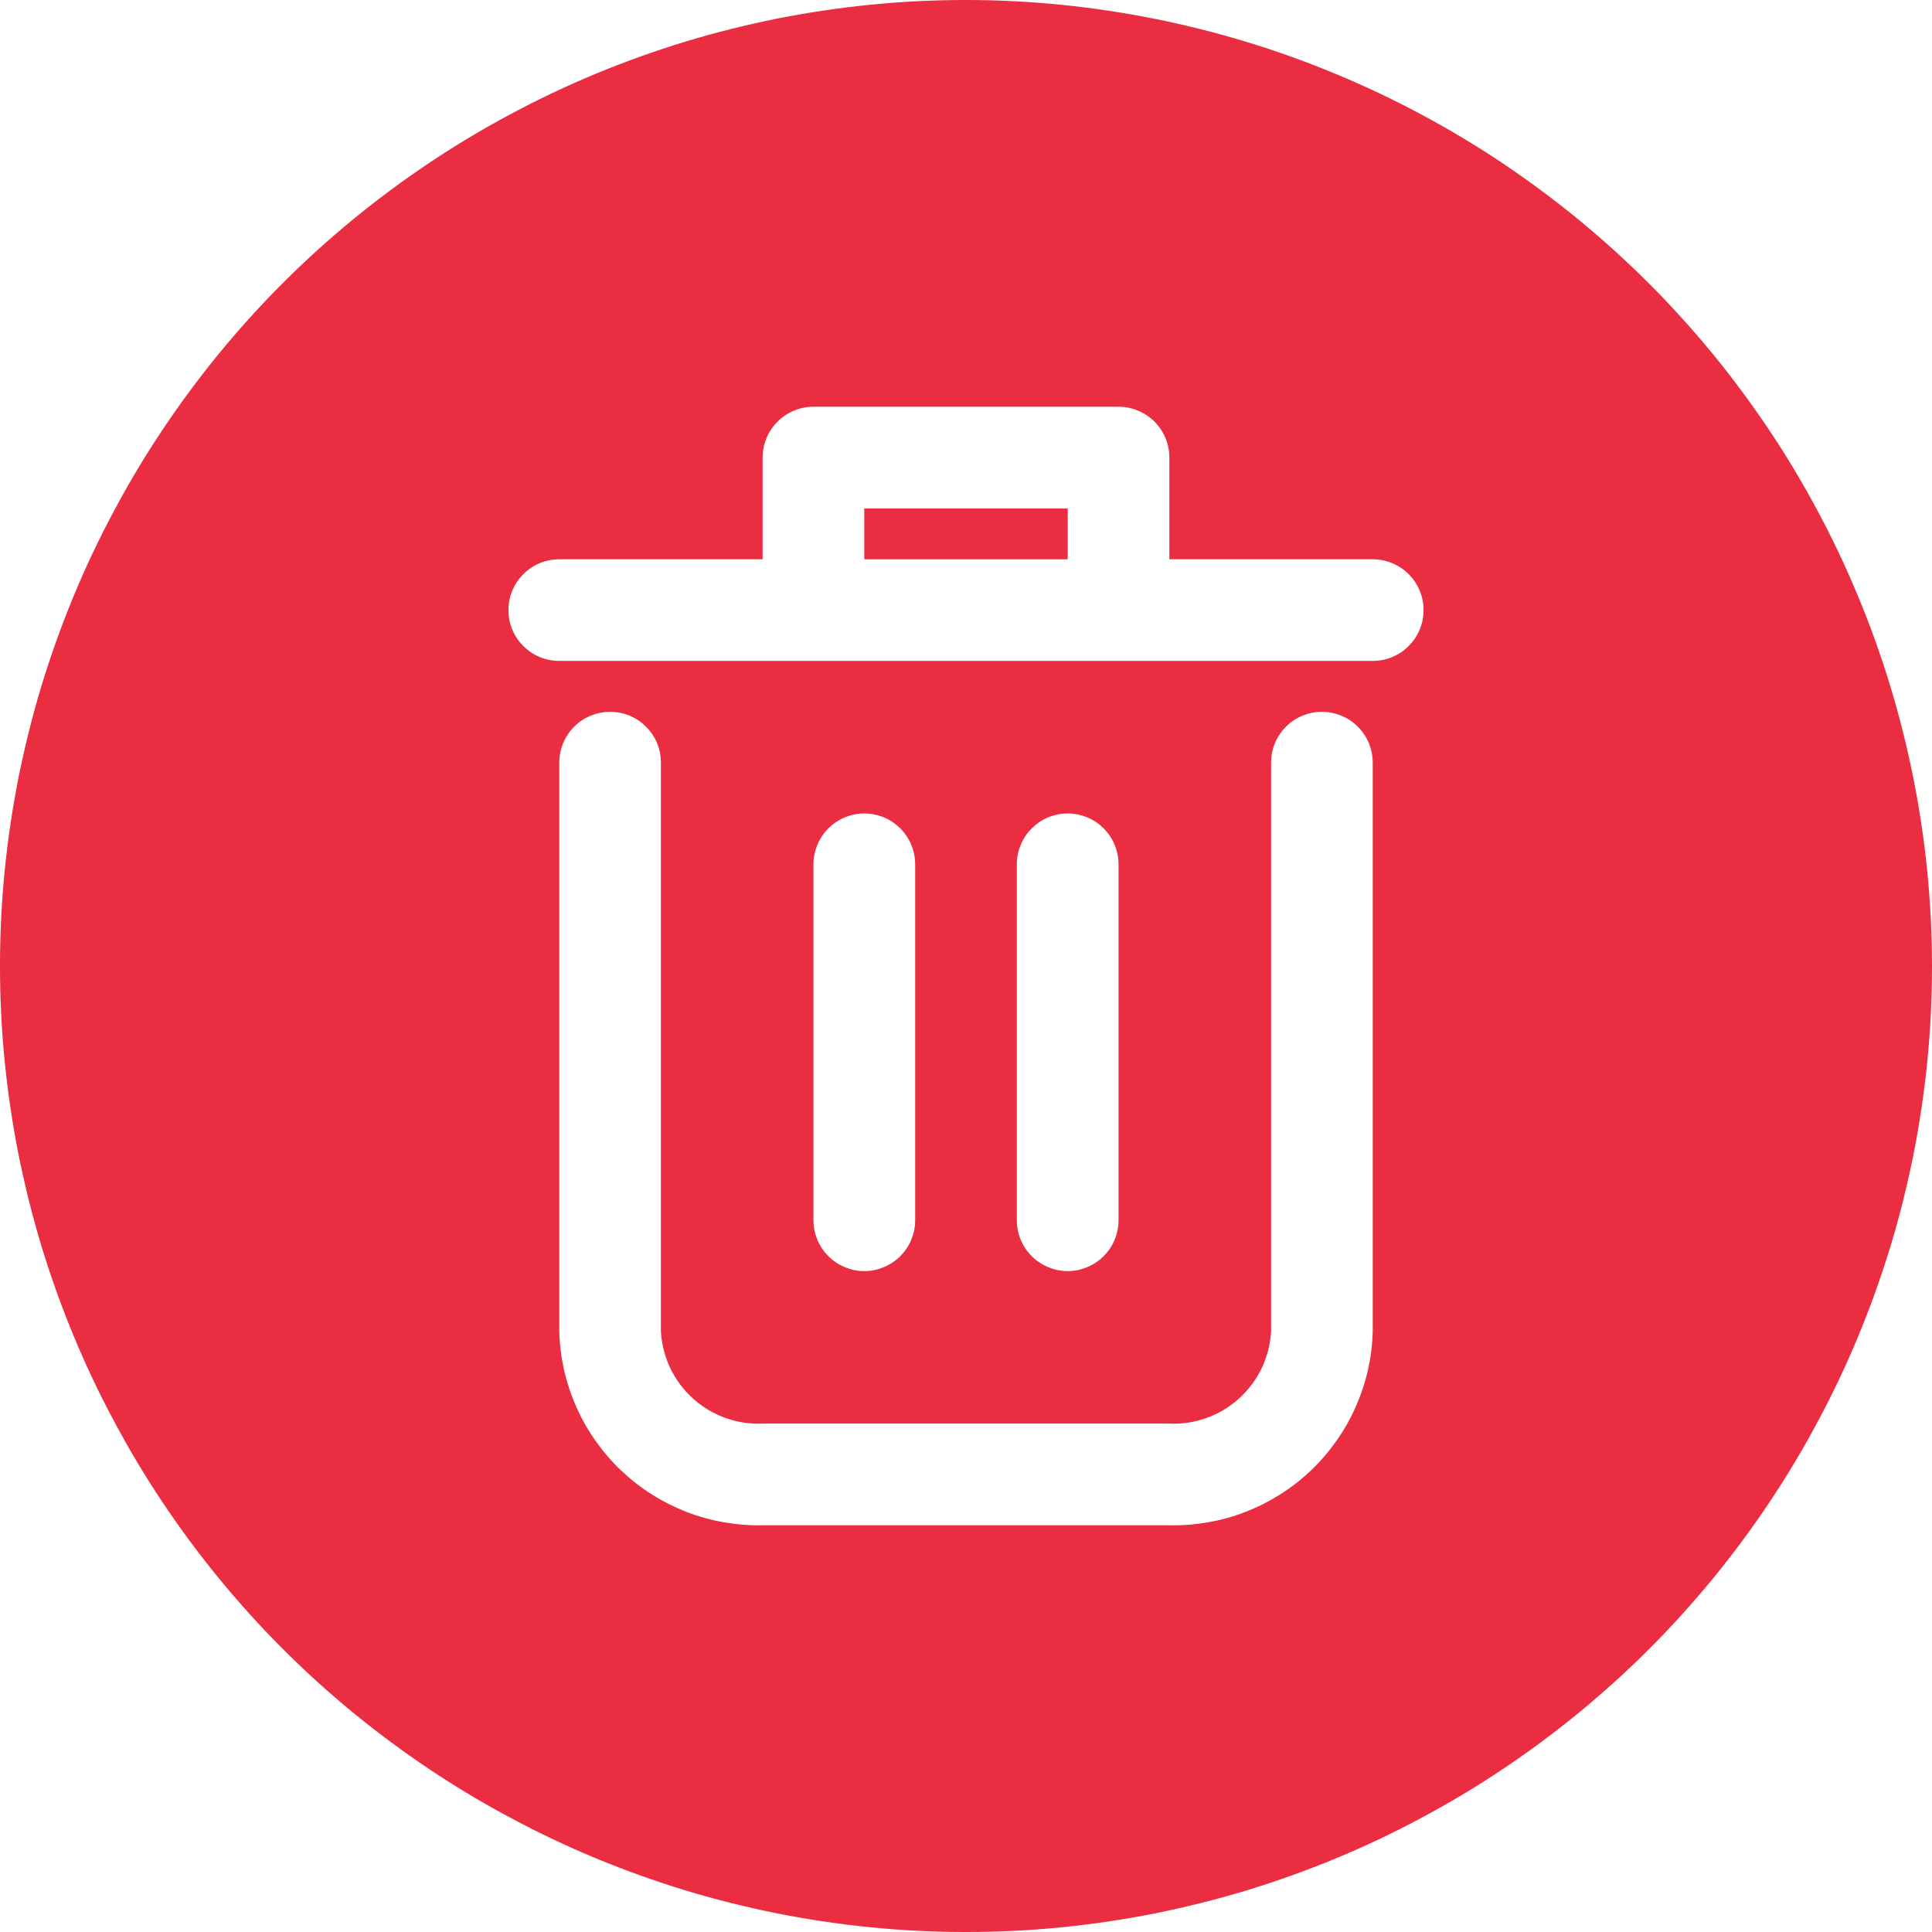 <svg xmlns="http://www.w3.org/2000/svg" xmlns:xlink="http://www.w3.org/1999/xlink" width="100" zoomAndPan="magnify" viewBox="0 0 75 75" height="100" preserveAspectRatio="xMidYMid meet" version="1.0"><path fill="#ea2d40" d="M 33.551 19.738 L 41.449 19.738 L 41.449 21.711 L 33.551 21.711 Z M 33.551 19.738 " fill-opacity="1" fill-rule="nonzero"/><path fill="#ea2d40" d="M 37.5 0 C 36.273 0 35.047 0.059 33.824 0.18 C 32.602 0.301 31.391 0.48 30.184 0.719 C 28.98 0.961 27.789 1.258 26.613 1.613 C 25.438 1.973 24.285 2.383 23.148 2.855 C 22.016 3.324 20.906 3.848 19.824 4.43 C 18.738 5.008 17.688 5.637 16.668 6.32 C 15.645 7.004 14.66 7.734 13.711 8.512 C 12.762 9.293 11.852 10.113 10.984 10.984 C 10.113 11.852 9.293 12.762 8.512 13.711 C 7.734 14.66 7.004 15.645 6.32 16.668 C 5.637 17.688 5.008 18.738 4.43 19.824 C 3.848 20.906 3.324 22.016 2.855 23.148 C 2.383 24.285 1.973 25.438 1.613 26.613 C 1.258 27.789 0.961 28.98 0.719 30.184 C 0.48 31.391 0.301 32.602 0.18 33.824 C 0.059 35.047 0 36.273 0 37.5 C 0 38.727 0.059 39.953 0.18 41.176 C 0.301 42.398 0.48 43.609 0.719 44.816 C 0.961 46.02 1.258 47.211 1.613 48.387 C 1.973 49.562 2.383 50.715 2.855 51.852 C 3.324 52.984 3.848 54.094 4.43 55.176 C 5.008 56.262 5.637 57.312 6.32 58.332 C 7.004 59.355 7.734 60.34 8.512 61.289 C 9.293 62.238 10.113 63.148 10.984 64.016 C 11.852 64.887 12.762 65.707 13.711 66.488 C 14.66 67.266 15.645 67.996 16.668 68.68 C 17.688 69.363 18.738 69.992 19.824 70.57 C 20.906 71.152 22.016 71.676 23.148 72.145 C 24.285 72.617 25.438 73.027 26.613 73.387 C 27.789 73.742 28.98 74.039 30.184 74.281 C 31.391 74.52 32.602 74.699 33.824 74.82 C 35.047 74.941 36.273 75 37.5 75 C 38.727 75 39.953 74.941 41.176 74.82 C 42.398 74.699 43.609 74.52 44.816 74.281 C 46.02 74.039 47.211 73.742 48.387 73.387 C 49.562 73.027 50.715 72.617 51.852 72.145 C 52.984 71.676 54.094 71.152 55.176 70.57 C 56.262 69.992 57.312 69.363 58.332 68.68 C 59.355 67.996 60.34 67.266 61.289 66.488 C 62.238 65.707 63.148 64.887 64.016 64.016 C 64.887 63.148 65.707 62.238 66.488 61.289 C 67.266 60.34 67.996 59.355 68.68 58.332 C 69.363 57.312 69.992 56.262 70.57 55.176 C 71.152 54.094 71.676 52.984 72.145 51.852 C 72.617 50.715 73.027 49.562 73.387 48.387 C 73.742 47.211 74.039 46.02 74.281 44.816 C 74.52 43.609 74.699 42.398 74.82 41.176 C 74.941 39.953 75 38.727 75 37.5 C 75 36.273 74.938 35.047 74.816 33.824 C 74.695 32.605 74.512 31.391 74.273 30.188 C 74.031 28.984 73.734 27.793 73.375 26.617 C 73.02 25.445 72.605 24.289 72.133 23.156 C 71.664 22.023 71.141 20.914 70.559 19.832 C 69.98 18.75 69.352 17.695 68.668 16.676 C 67.984 15.656 67.254 14.672 66.477 13.723 C 65.695 12.773 64.871 11.863 64.004 10.996 C 63.137 10.129 62.227 9.305 61.277 8.523 C 60.328 7.746 59.344 7.016 58.324 6.332 C 57.305 5.648 56.25 5.02 55.168 4.441 C 54.086 3.859 52.977 3.336 51.844 2.867 C 50.711 2.395 49.555 1.98 48.383 1.625 C 47.207 1.266 46.016 0.969 44.812 0.727 C 43.609 0.488 42.395 0.305 41.176 0.184 C 39.953 0.062 38.727 0 37.5 0 Z M 53.289 51.691 C 53.277 52.199 53.211 52.699 53.102 53.191 C 52.988 53.688 52.828 54.164 52.621 54.629 C 52.418 55.09 52.168 55.527 51.875 55.941 C 51.582 56.355 51.254 56.738 50.887 57.086 C 50.52 57.434 50.121 57.746 49.691 58.016 C 49.266 58.285 48.812 58.512 48.34 58.695 C 47.867 58.879 47.383 59.012 46.883 59.098 C 46.383 59.184 45.883 59.223 45.375 59.211 L 29.625 59.211 C 29.117 59.223 28.617 59.184 28.117 59.098 C 27.617 59.012 27.133 58.879 26.66 58.695 C 26.188 58.512 25.734 58.285 25.309 58.016 C 24.879 57.746 24.48 57.434 24.113 57.086 C 23.746 56.738 23.418 56.355 23.125 55.941 C 22.832 55.527 22.582 55.09 22.379 54.629 C 22.172 54.164 22.012 53.688 21.898 53.191 C 21.789 52.699 21.723 52.199 21.711 51.691 L 21.711 29.605 C 21.711 29.344 21.762 29.09 21.859 28.852 C 21.961 28.609 22.105 28.395 22.289 28.211 C 22.473 28.023 22.688 27.883 22.93 27.781 C 23.172 27.684 23.422 27.633 23.684 27.633 C 23.945 27.633 24.199 27.684 24.441 27.781 C 24.68 27.883 24.895 28.023 25.078 28.211 C 25.266 28.395 25.406 28.609 25.508 28.852 C 25.609 29.09 25.656 29.344 25.656 29.605 L 25.656 51.691 C 25.688 52.191 25.809 52.668 26.023 53.117 C 26.242 53.566 26.535 53.961 26.906 54.293 C 27.277 54.629 27.699 54.879 28.168 55.047 C 28.641 55.215 29.125 55.289 29.625 55.262 L 45.375 55.262 C 45.875 55.289 46.359 55.215 46.832 55.047 C 47.301 54.879 47.723 54.629 48.094 54.293 C 48.465 53.961 48.758 53.566 48.977 53.117 C 49.191 52.668 49.312 52.191 49.344 51.691 L 49.344 29.605 C 49.344 29.344 49.391 29.09 49.492 28.852 C 49.594 28.609 49.734 28.395 49.922 28.211 C 50.105 28.023 50.32 27.883 50.559 27.781 C 50.801 27.684 51.055 27.633 51.316 27.633 C 51.578 27.633 51.828 27.684 52.07 27.781 C 52.312 27.883 52.527 28.023 52.711 28.211 C 52.895 28.395 53.039 28.609 53.141 28.852 C 53.238 29.09 53.289 29.344 53.289 29.605 Z M 31.578 47.367 L 31.578 33.551 C 31.578 33.289 31.629 33.039 31.73 32.797 C 31.828 32.555 31.973 32.344 32.156 32.156 C 32.344 31.973 32.555 31.828 32.797 31.73 C 33.039 31.629 33.289 31.578 33.551 31.578 C 33.812 31.578 34.066 31.629 34.309 31.73 C 34.551 31.828 34.762 31.973 34.949 32.156 C 35.133 32.344 35.277 32.555 35.375 32.797 C 35.477 33.039 35.527 33.289 35.527 33.551 L 35.527 47.367 C 35.527 47.629 35.477 47.883 35.375 48.125 C 35.277 48.367 35.133 48.578 34.949 48.766 C 34.762 48.949 34.551 49.09 34.309 49.191 C 34.066 49.293 33.812 49.344 33.551 49.344 C 33.289 49.344 33.039 49.293 32.797 49.191 C 32.555 49.09 32.344 48.949 32.156 48.766 C 31.973 48.578 31.828 48.367 31.73 48.125 C 31.629 47.883 31.578 47.629 31.578 47.367 Z M 39.473 47.367 L 39.473 33.551 C 39.473 33.289 39.523 33.039 39.625 32.797 C 39.723 32.555 39.867 32.344 40.051 32.156 C 40.238 31.973 40.449 31.828 40.691 31.73 C 40.934 31.629 41.188 31.578 41.449 31.578 C 41.711 31.578 41.961 31.629 42.203 31.73 C 42.445 31.828 42.656 31.973 42.844 32.156 C 43.027 32.344 43.172 32.555 43.27 32.797 C 43.371 33.039 43.422 33.289 43.422 33.551 L 43.422 47.367 C 43.422 47.629 43.371 47.883 43.27 48.125 C 43.172 48.367 43.027 48.578 42.844 48.766 C 42.656 48.949 42.445 49.09 42.203 49.191 C 41.961 49.293 41.711 49.344 41.449 49.344 C 41.188 49.344 40.934 49.293 40.691 49.191 C 40.449 49.09 40.238 48.949 40.051 48.766 C 39.867 48.578 39.723 48.367 39.625 48.125 C 39.523 47.883 39.473 47.629 39.473 47.367 Z M 53.289 25.656 L 21.711 25.656 C 21.449 25.656 21.195 25.609 20.957 25.508 C 20.715 25.406 20.5 25.266 20.316 25.078 C 20.129 24.895 19.988 24.68 19.887 24.441 C 19.785 24.199 19.738 23.945 19.738 23.684 C 19.738 23.422 19.785 23.172 19.887 22.93 C 19.988 22.688 20.129 22.473 20.316 22.289 C 20.5 22.105 20.715 21.961 20.957 21.859 C 21.195 21.762 21.449 21.711 21.711 21.711 L 29.605 21.711 L 29.605 17.762 C 29.605 17.5 29.656 17.25 29.754 17.008 C 29.855 16.766 30 16.551 30.184 16.367 C 30.367 16.184 30.582 16.039 30.824 15.941 C 31.066 15.84 31.316 15.789 31.578 15.789 L 43.422 15.789 C 43.684 15.789 43.934 15.84 44.176 15.941 C 44.418 16.039 44.633 16.184 44.816 16.367 C 45 16.551 45.145 16.766 45.246 17.008 C 45.344 17.25 45.395 17.5 45.395 17.762 L 45.395 21.711 L 53.289 21.711 C 53.551 21.711 53.805 21.762 54.043 21.859 C 54.285 21.961 54.5 22.105 54.684 22.289 C 54.871 22.473 55.012 22.688 55.113 22.93 C 55.215 23.172 55.262 23.422 55.262 23.684 C 55.262 23.945 55.215 24.199 55.113 24.441 C 55.012 24.68 54.871 24.895 54.684 25.078 C 54.5 25.266 54.285 25.406 54.043 25.508 C 53.805 25.609 53.551 25.656 53.289 25.656 Z M 53.289 25.656 " fill-opacity="1" fill-rule="nonzero"/></svg>